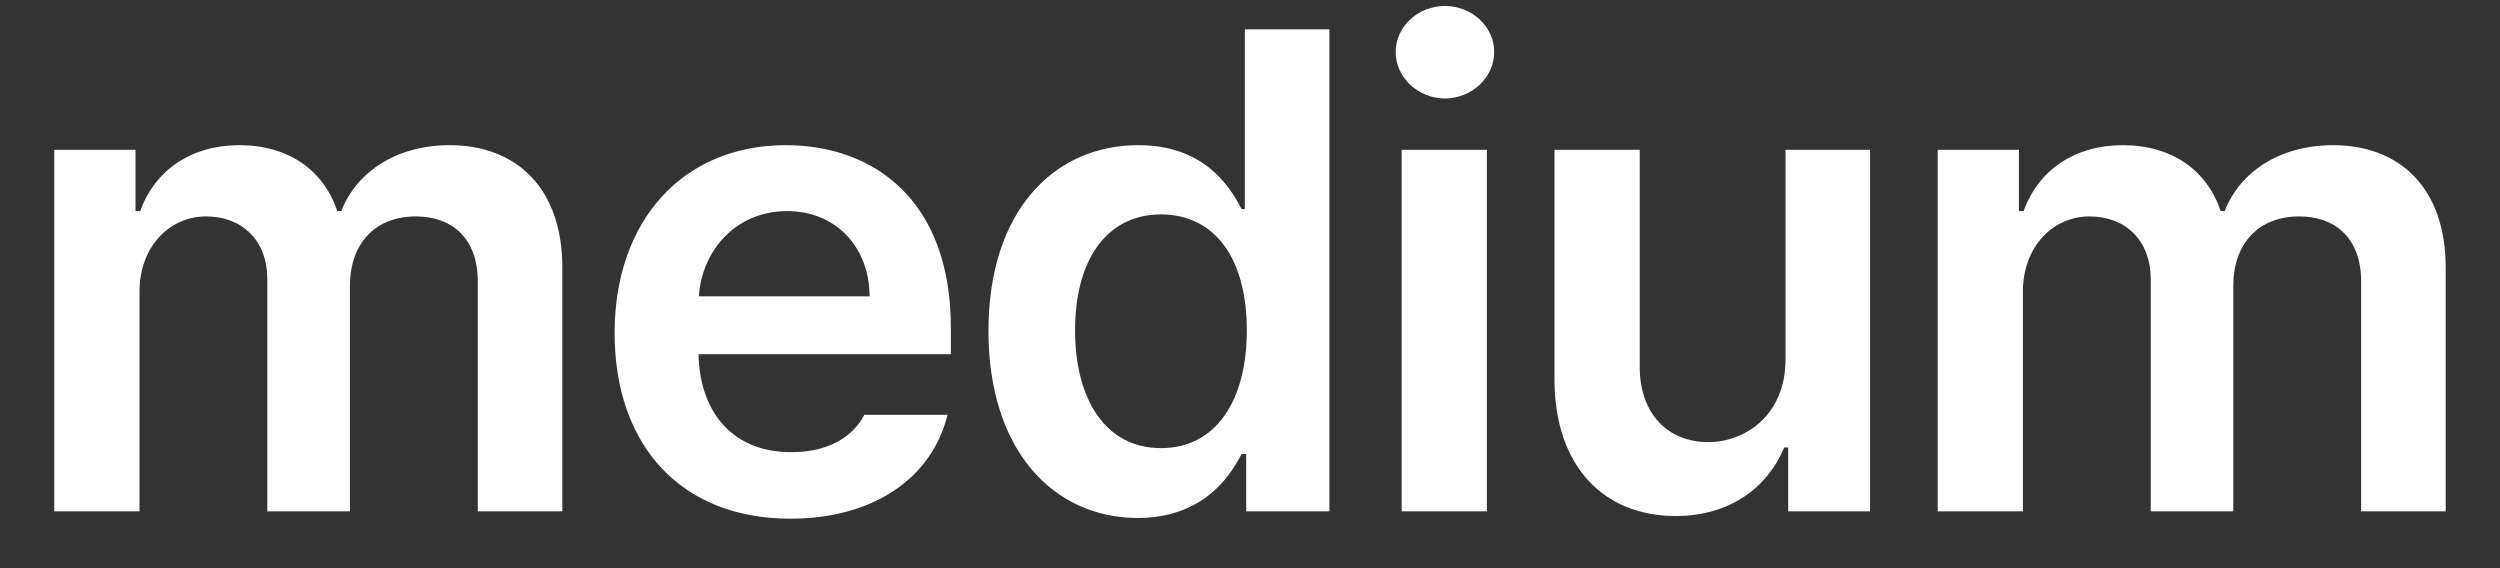 <svg width="44" height="10" viewBox="0 0 44 10" fill="none" xmlns="http://www.w3.org/2000/svg">
<rect x="0" y="0" width="44" height="10" fill="#333333" stroke="none"/>
<path d="M0.955 9V2.637H2.385V3.715H2.467C2.731 2.988 3.37 2.555 4.213 2.555C5.075 2.555 5.696 2.994 5.936 3.715H6.006C6.282 3.012 6.991 2.555 7.916 2.555C9.082 2.555 9.903 3.305 9.897 4.723V9H8.409V4.957C8.409 4.166 7.928 3.809 7.319 3.809C6.586 3.809 6.159 4.307 6.159 5.027V9H4.705V4.898C4.7 4.236 4.266 3.809 3.627 3.809C2.983 3.809 2.455 4.342 2.455 5.133V9H0.955ZM13.911 9.129C11.995 9.129 10.817 7.852 10.817 5.859C10.817 3.891 12.012 2.555 13.829 2.555C15.387 2.555 16.735 3.533 16.735 5.766V6.234H12.294C12.317 7.318 12.956 7.963 13.922 7.957C14.579 7.963 15.018 7.682 15.212 7.301H16.676C16.407 8.402 15.387 9.129 13.911 9.129ZM12.3 5.215H15.305C15.3 4.348 14.713 3.715 13.852 3.715C12.956 3.715 12.352 4.406 12.3 5.215ZM20.022 9.117C18.528 9.111 17.397 7.916 17.397 5.824C17.397 3.703 18.558 2.555 20.034 2.555C21.153 2.555 21.622 3.229 21.851 3.68H21.909V0.516H23.397V9H21.933V7.992H21.851C21.61 8.461 21.124 9.111 20.022 9.117ZM18.921 5.812C18.921 7.014 19.448 7.887 20.433 7.887C21.399 7.887 21.944 7.055 21.944 5.812C21.944 4.576 21.405 3.779 20.433 3.773C19.436 3.779 18.921 4.629 18.921 5.812ZM24.669 9V2.637H26.169V9H24.669ZM24.564 0.914C24.564 0.469 24.956 0.105 25.431 0.105C25.905 0.105 26.298 0.469 26.298 0.914C26.298 1.365 25.905 1.729 25.431 1.734C24.956 1.729 24.564 1.365 24.564 0.914ZM31.425 6.328V2.637H32.913V9H31.472V7.875H31.402C31.109 8.584 30.441 9.082 29.492 9.082C28.232 9.082 27.365 8.215 27.359 6.691V2.637H28.859V6.457C28.859 7.266 29.339 7.781 30.066 7.781C30.722 7.781 31.425 7.301 31.425 6.328ZM34.103 9V2.637H35.533V3.715H35.615C35.879 2.988 36.517 2.555 37.361 2.555C38.222 2.555 38.843 2.994 39.084 3.715H39.154C39.429 3.012 40.138 2.555 41.064 2.555C42.23 2.555 43.05 3.305 43.044 4.723V9H41.556V4.957C41.556 4.166 41.076 3.809 40.466 3.809C39.734 3.809 39.306 4.307 39.306 5.027V9H37.853V4.898C37.847 4.236 37.414 3.809 36.775 3.809C36.13 3.809 35.603 4.342 35.603 5.133V9H34.103Z" fill="white"/>
</svg>
